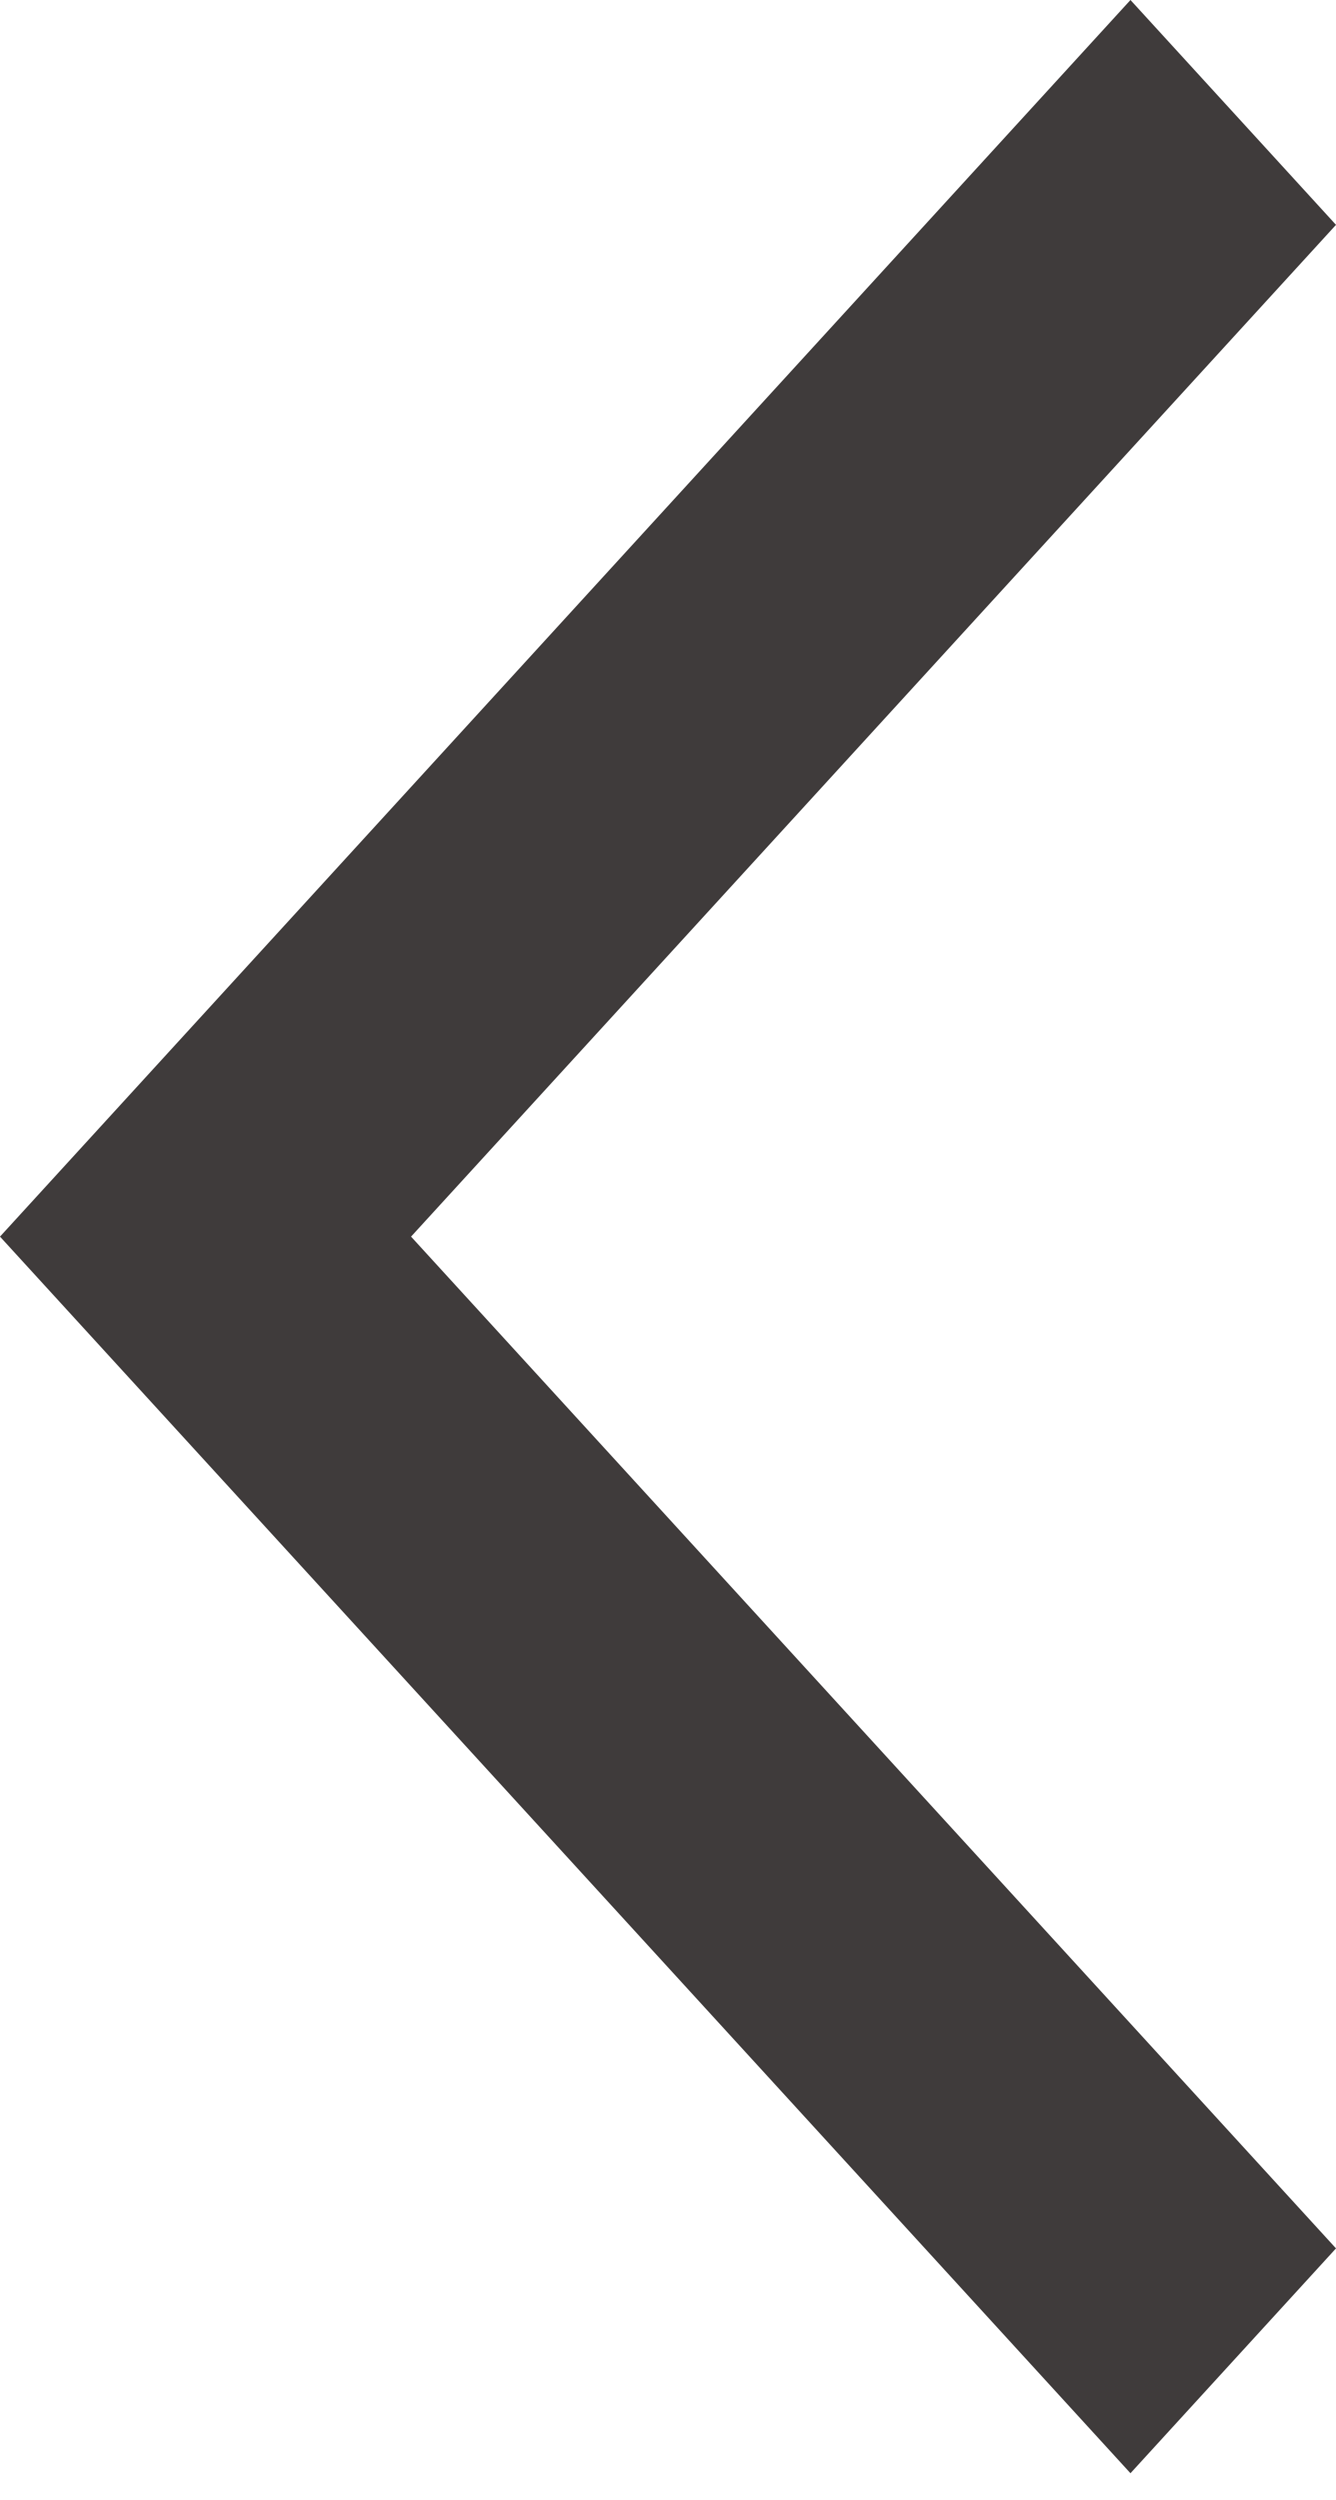 <svg width="31" height="58" viewBox="0 0 31 58" fill="none" xmlns="http://www.w3.org/2000/svg">
<path fill-rule="evenodd" clip-rule="evenodd" d="M26.231 0L31 5.216L9.538 28.687L31 52.158L26.231 57.374L1.90735e-06 28.687L26.231 0Z" fill="#3F3B3B"/>
</svg>
